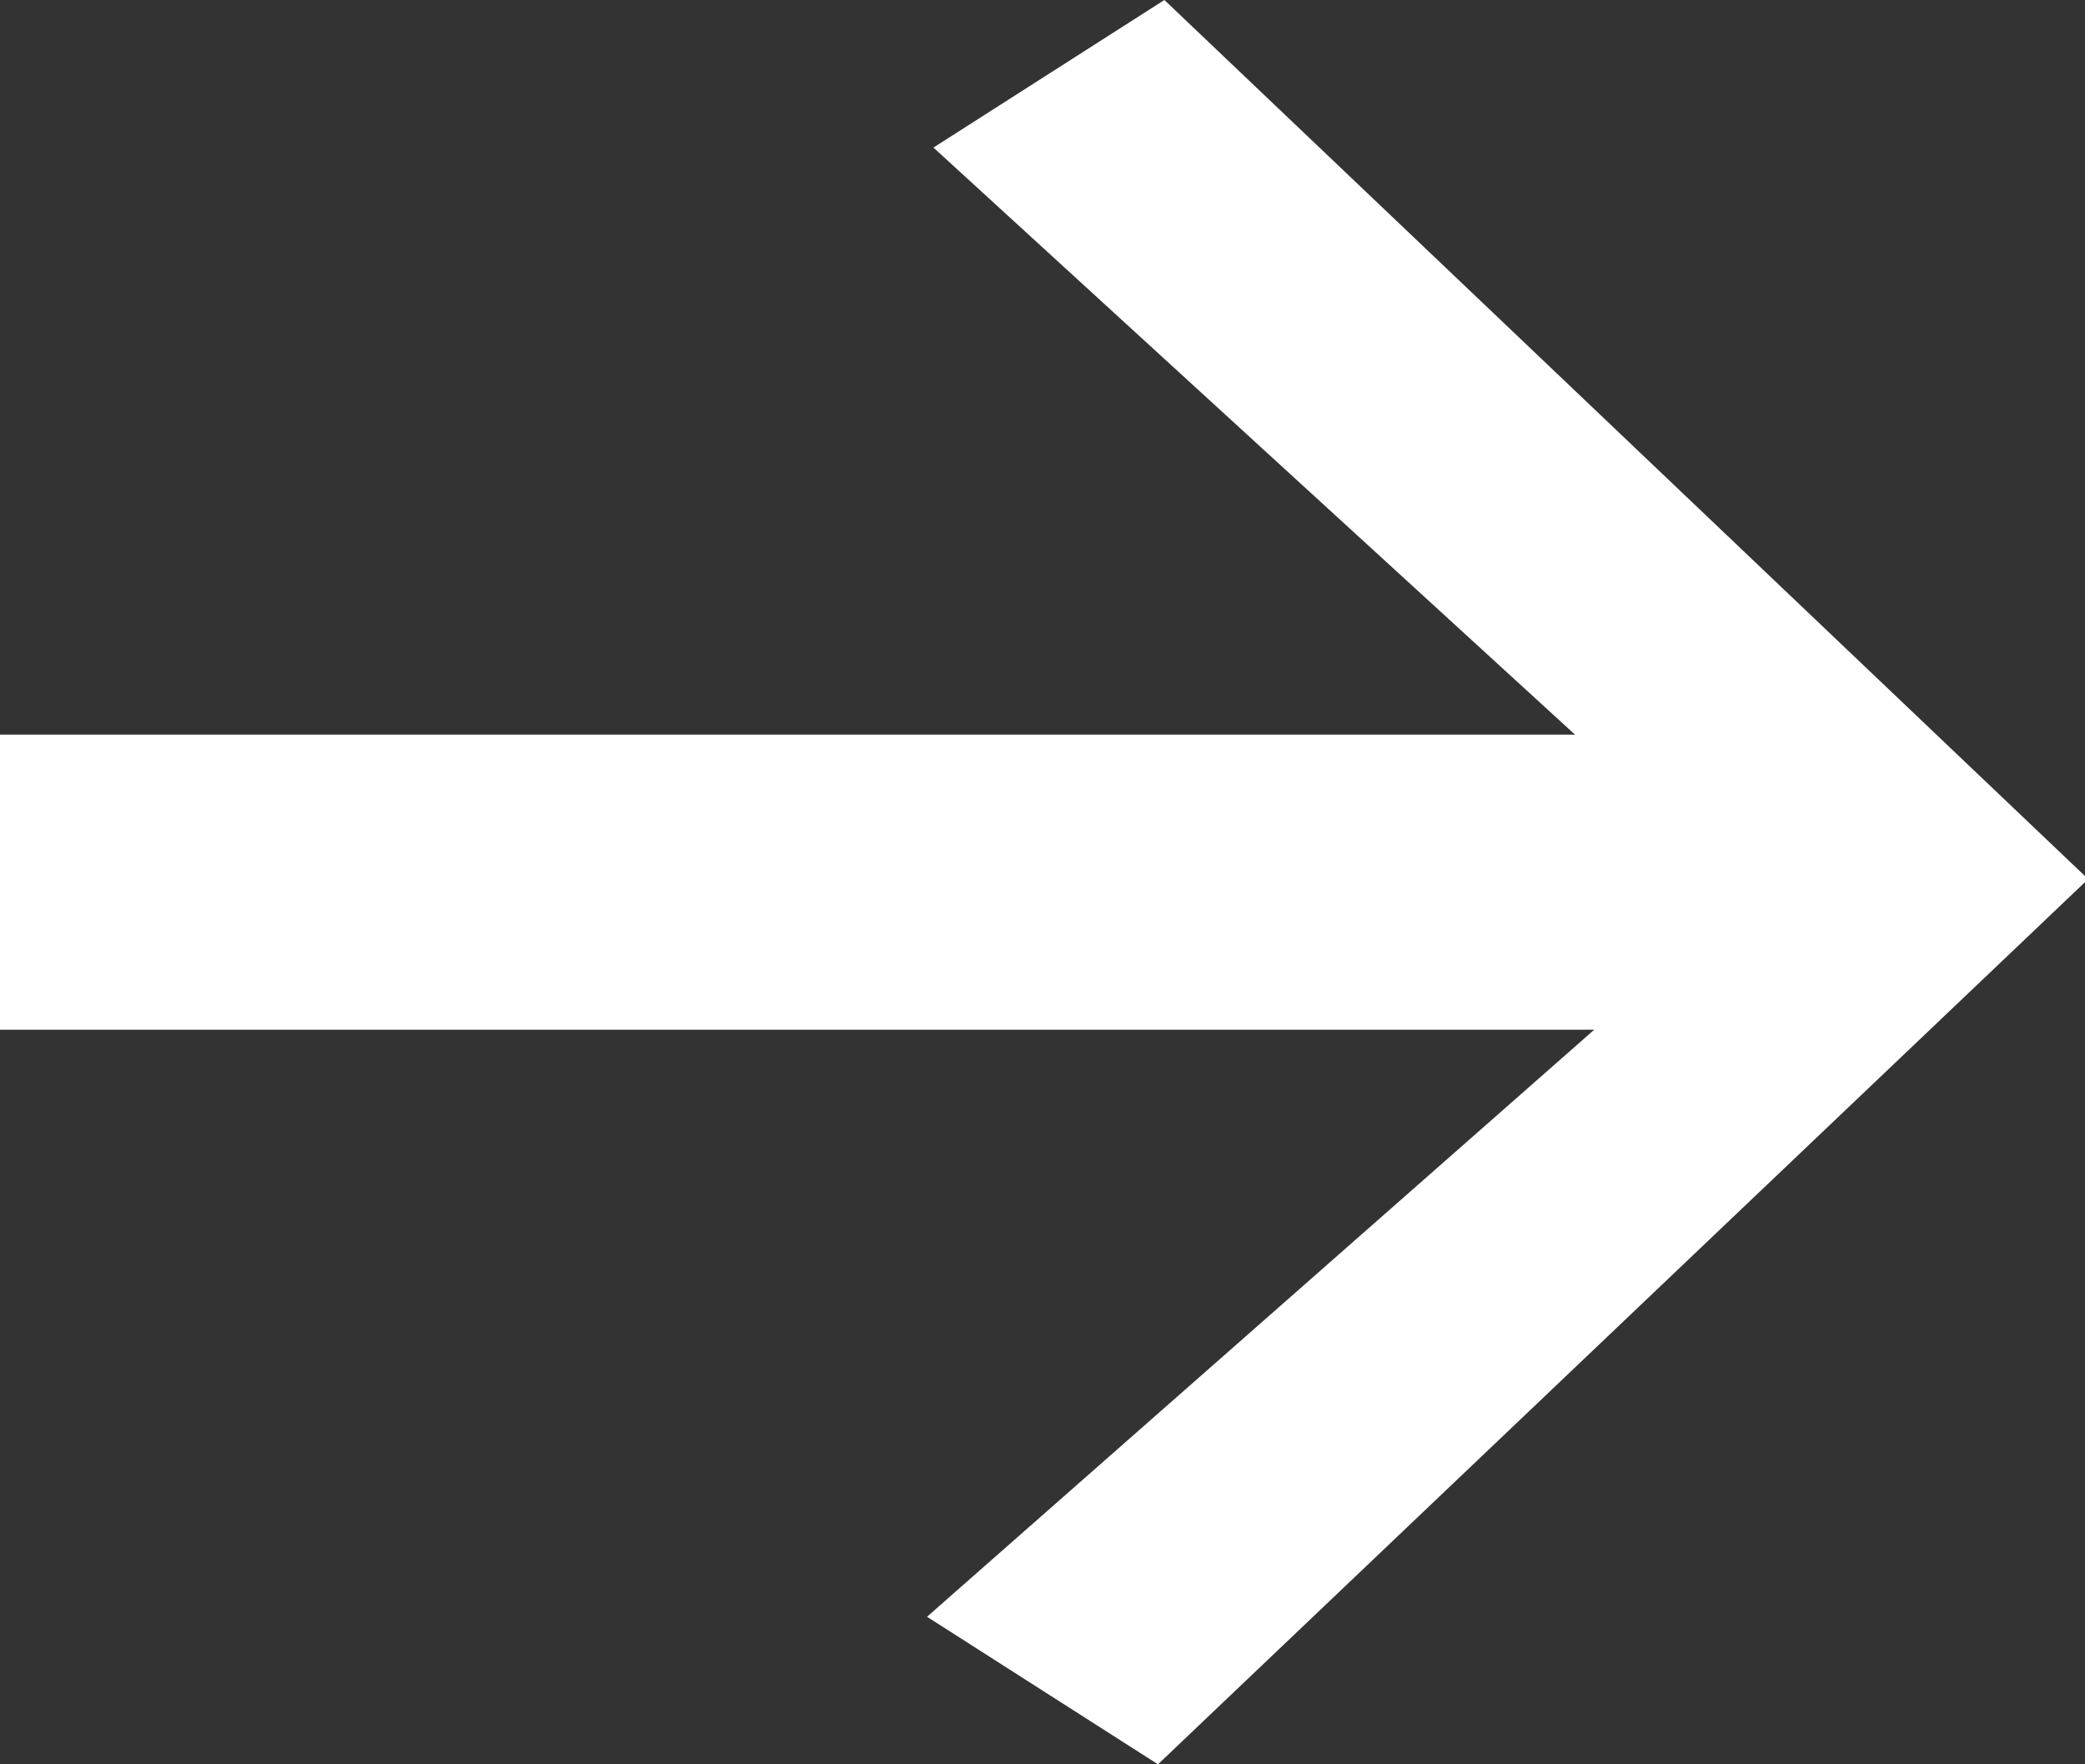 <svg id="Layer_1" data-name="Layer 1" xmlns="http://www.w3.org/2000/svg" viewBox="0 0 13 11"><rect x="0" y="0" width="13" height="11" fill="#333333" stroke="none"/><path d="M302.56,420.5H304l-5.78,5.5-1.44-.92,4.16-3.66H291v-1.84h9.82l-4-3.66,1.44-.92,5.78,5.5Z" transform="translate(-291 -415)" style="fill:#fff;fill-rule:evenodd"/></svg>